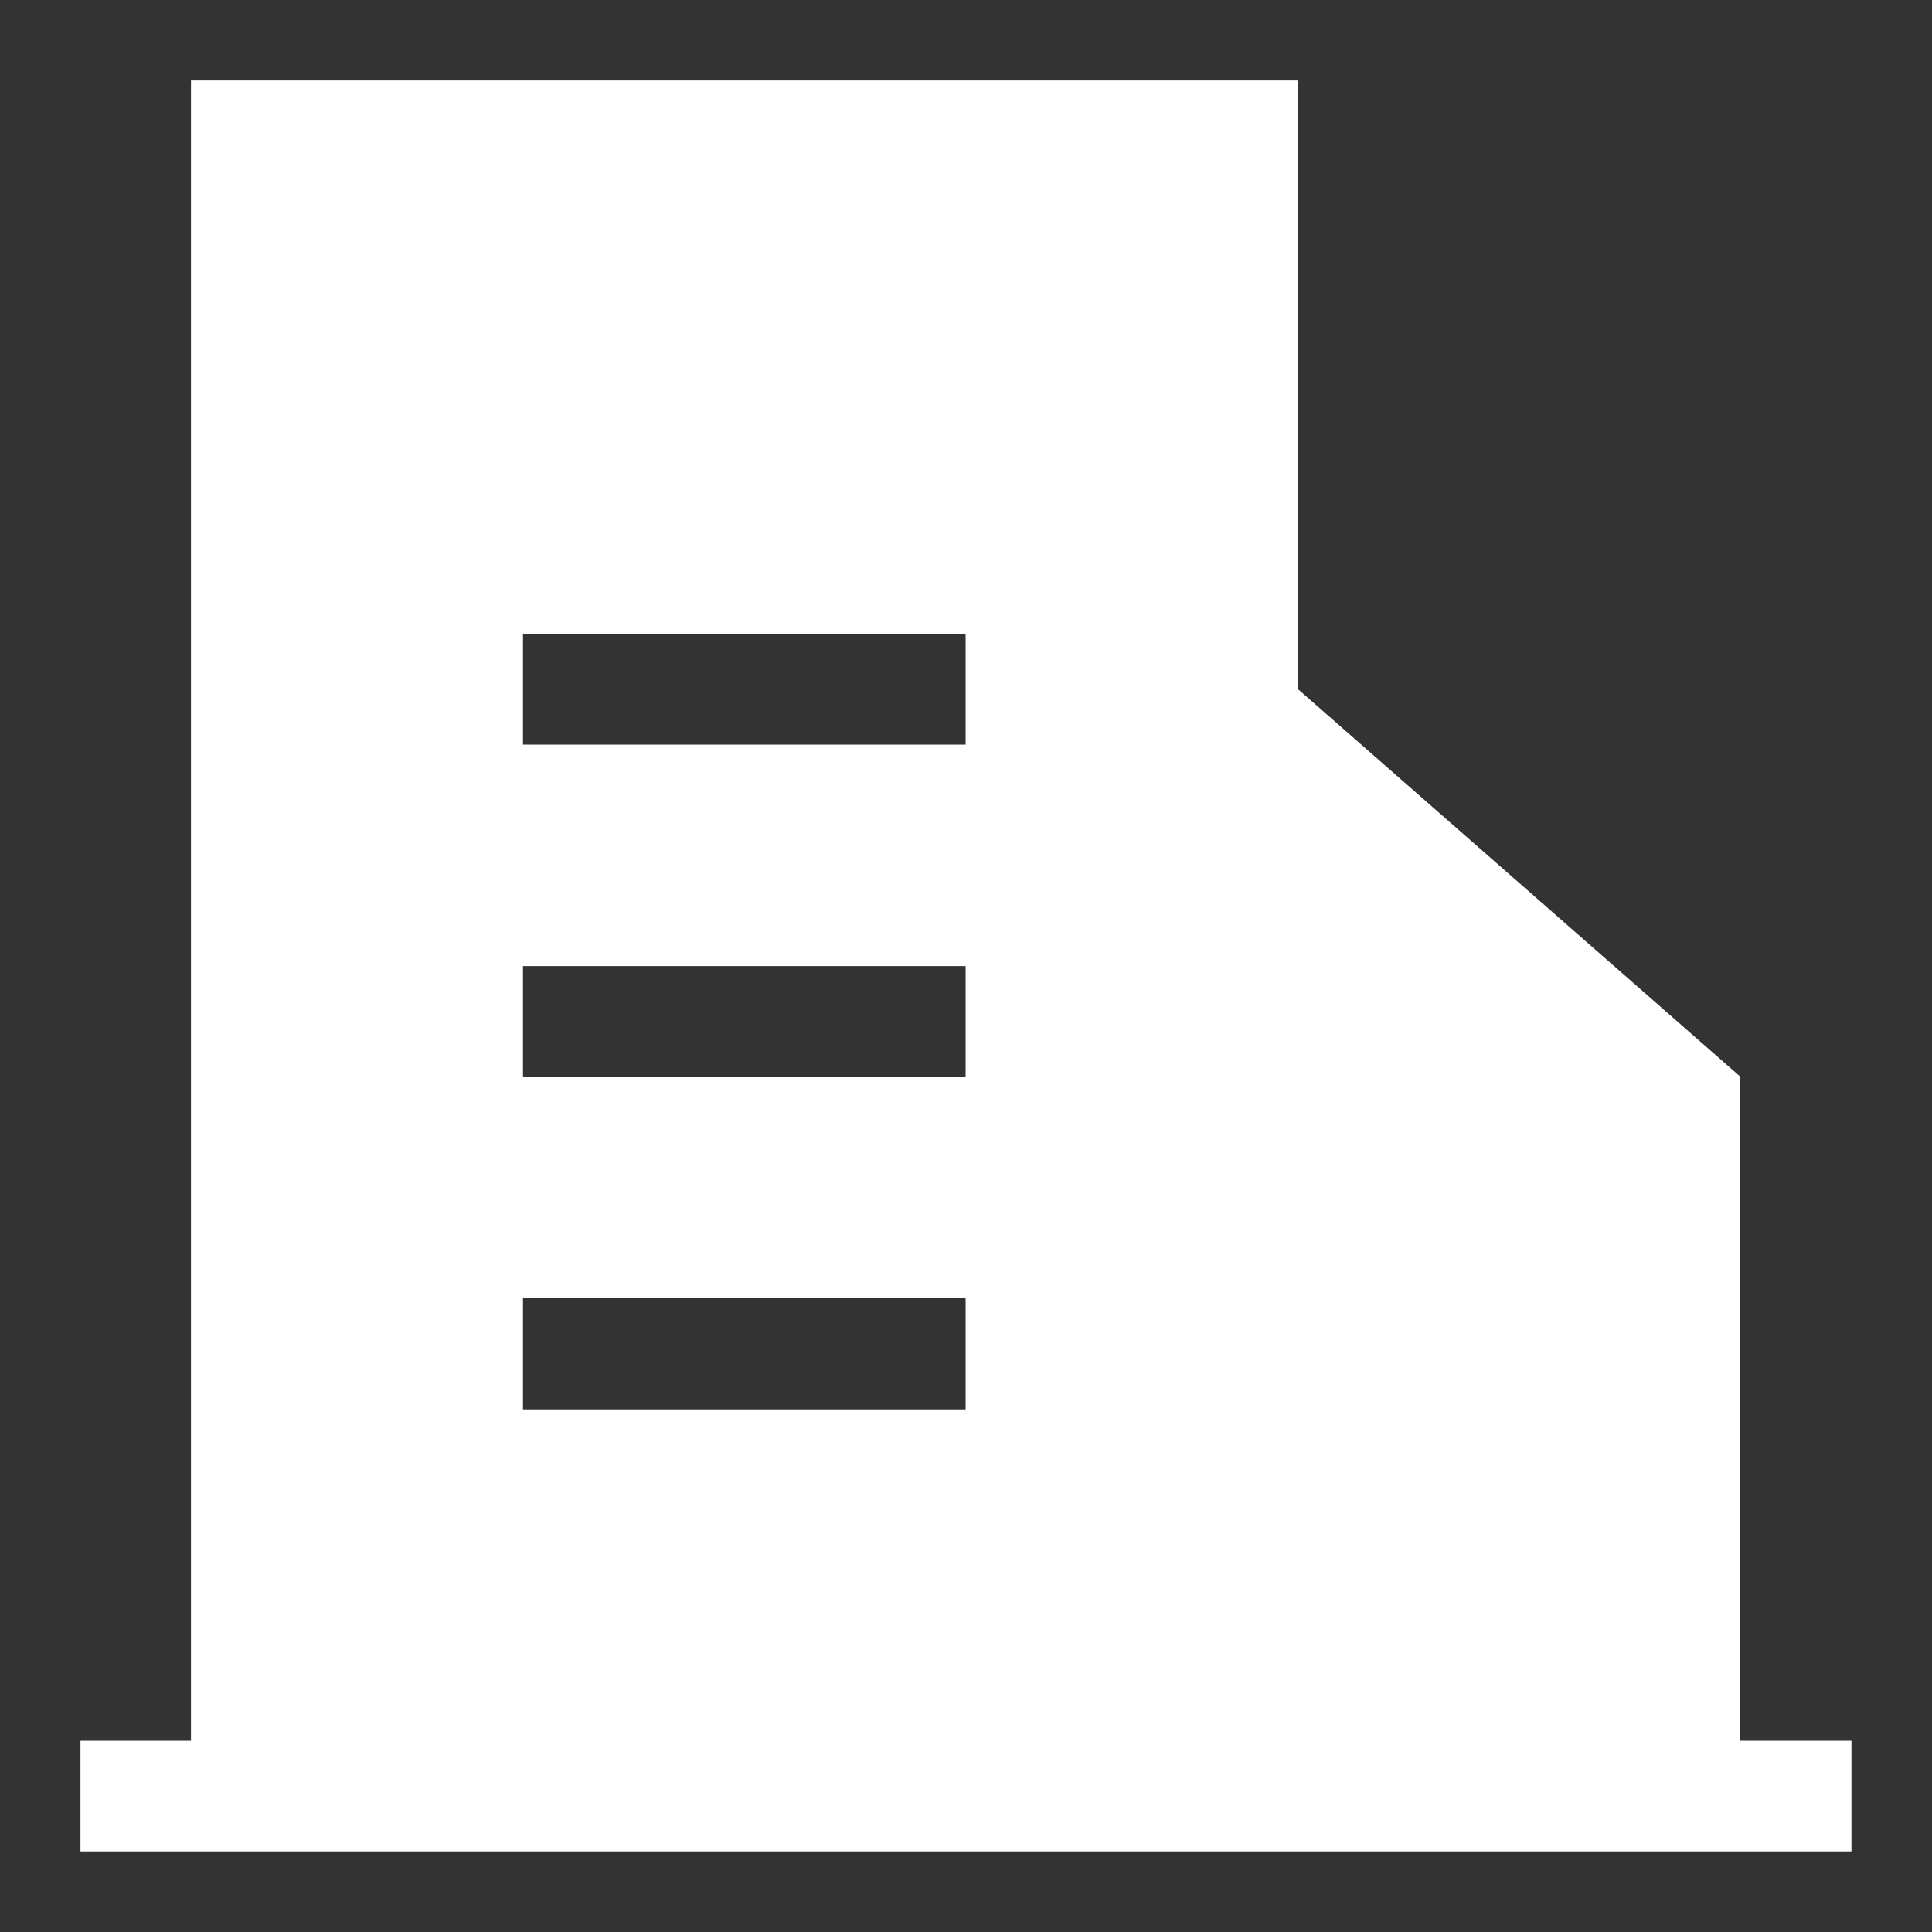 <?xml version="1.0" encoding="UTF-8"?>
<svg width="20px" height="20px" viewBox="0 0 20 20" version="1.1" xmlns="http://www.w3.org/2000/svg" xmlns:xlink="http://www.w3.org/1999/xlink">
    <rect x="0" y="0" width="20" height="20" fill="#333333" stroke="none"/>
    <title>机构</title>
    <g id="页面-1" stroke="none" stroke-width="1" fill="none" fill-rule="evenodd">
        <g id="地图模式-确认稿切图2" transform="translate(-709, -398)" fill="#FFFFFF" fill-rule="nonzero">
            <g id="编组-23备份-2" transform="translate(701, 391)">
                <g id="机构" transform="translate(8.833, 7.833)">
                    <g id="小区" transform="translate(0, 0)">
                        <path d="M12.6,0 L12.6,6.298 L17.182,10.312 L17.182,17.187 L18.333,17.187 L18.333,18.333 L0,18.333 L0,17.187 L1.144,17.187 L1.144,0 L12.6,0 Z M9.163,12.605 L4.581,12.605 L4.581,13.757 L9.163,13.757 L9.163,12.605 Z M9.163,9.168 L4.581,9.168 L4.581,10.312 L9.163,10.312 L9.163,9.168 Z M9.163,5.73 L4.581,5.73 L4.581,6.875 L9.163,6.875 L9.163,5.73 Z" id="形状结合"></path>
                    </g>
                </g>
            </g>
        </g>
    </g>
</svg>